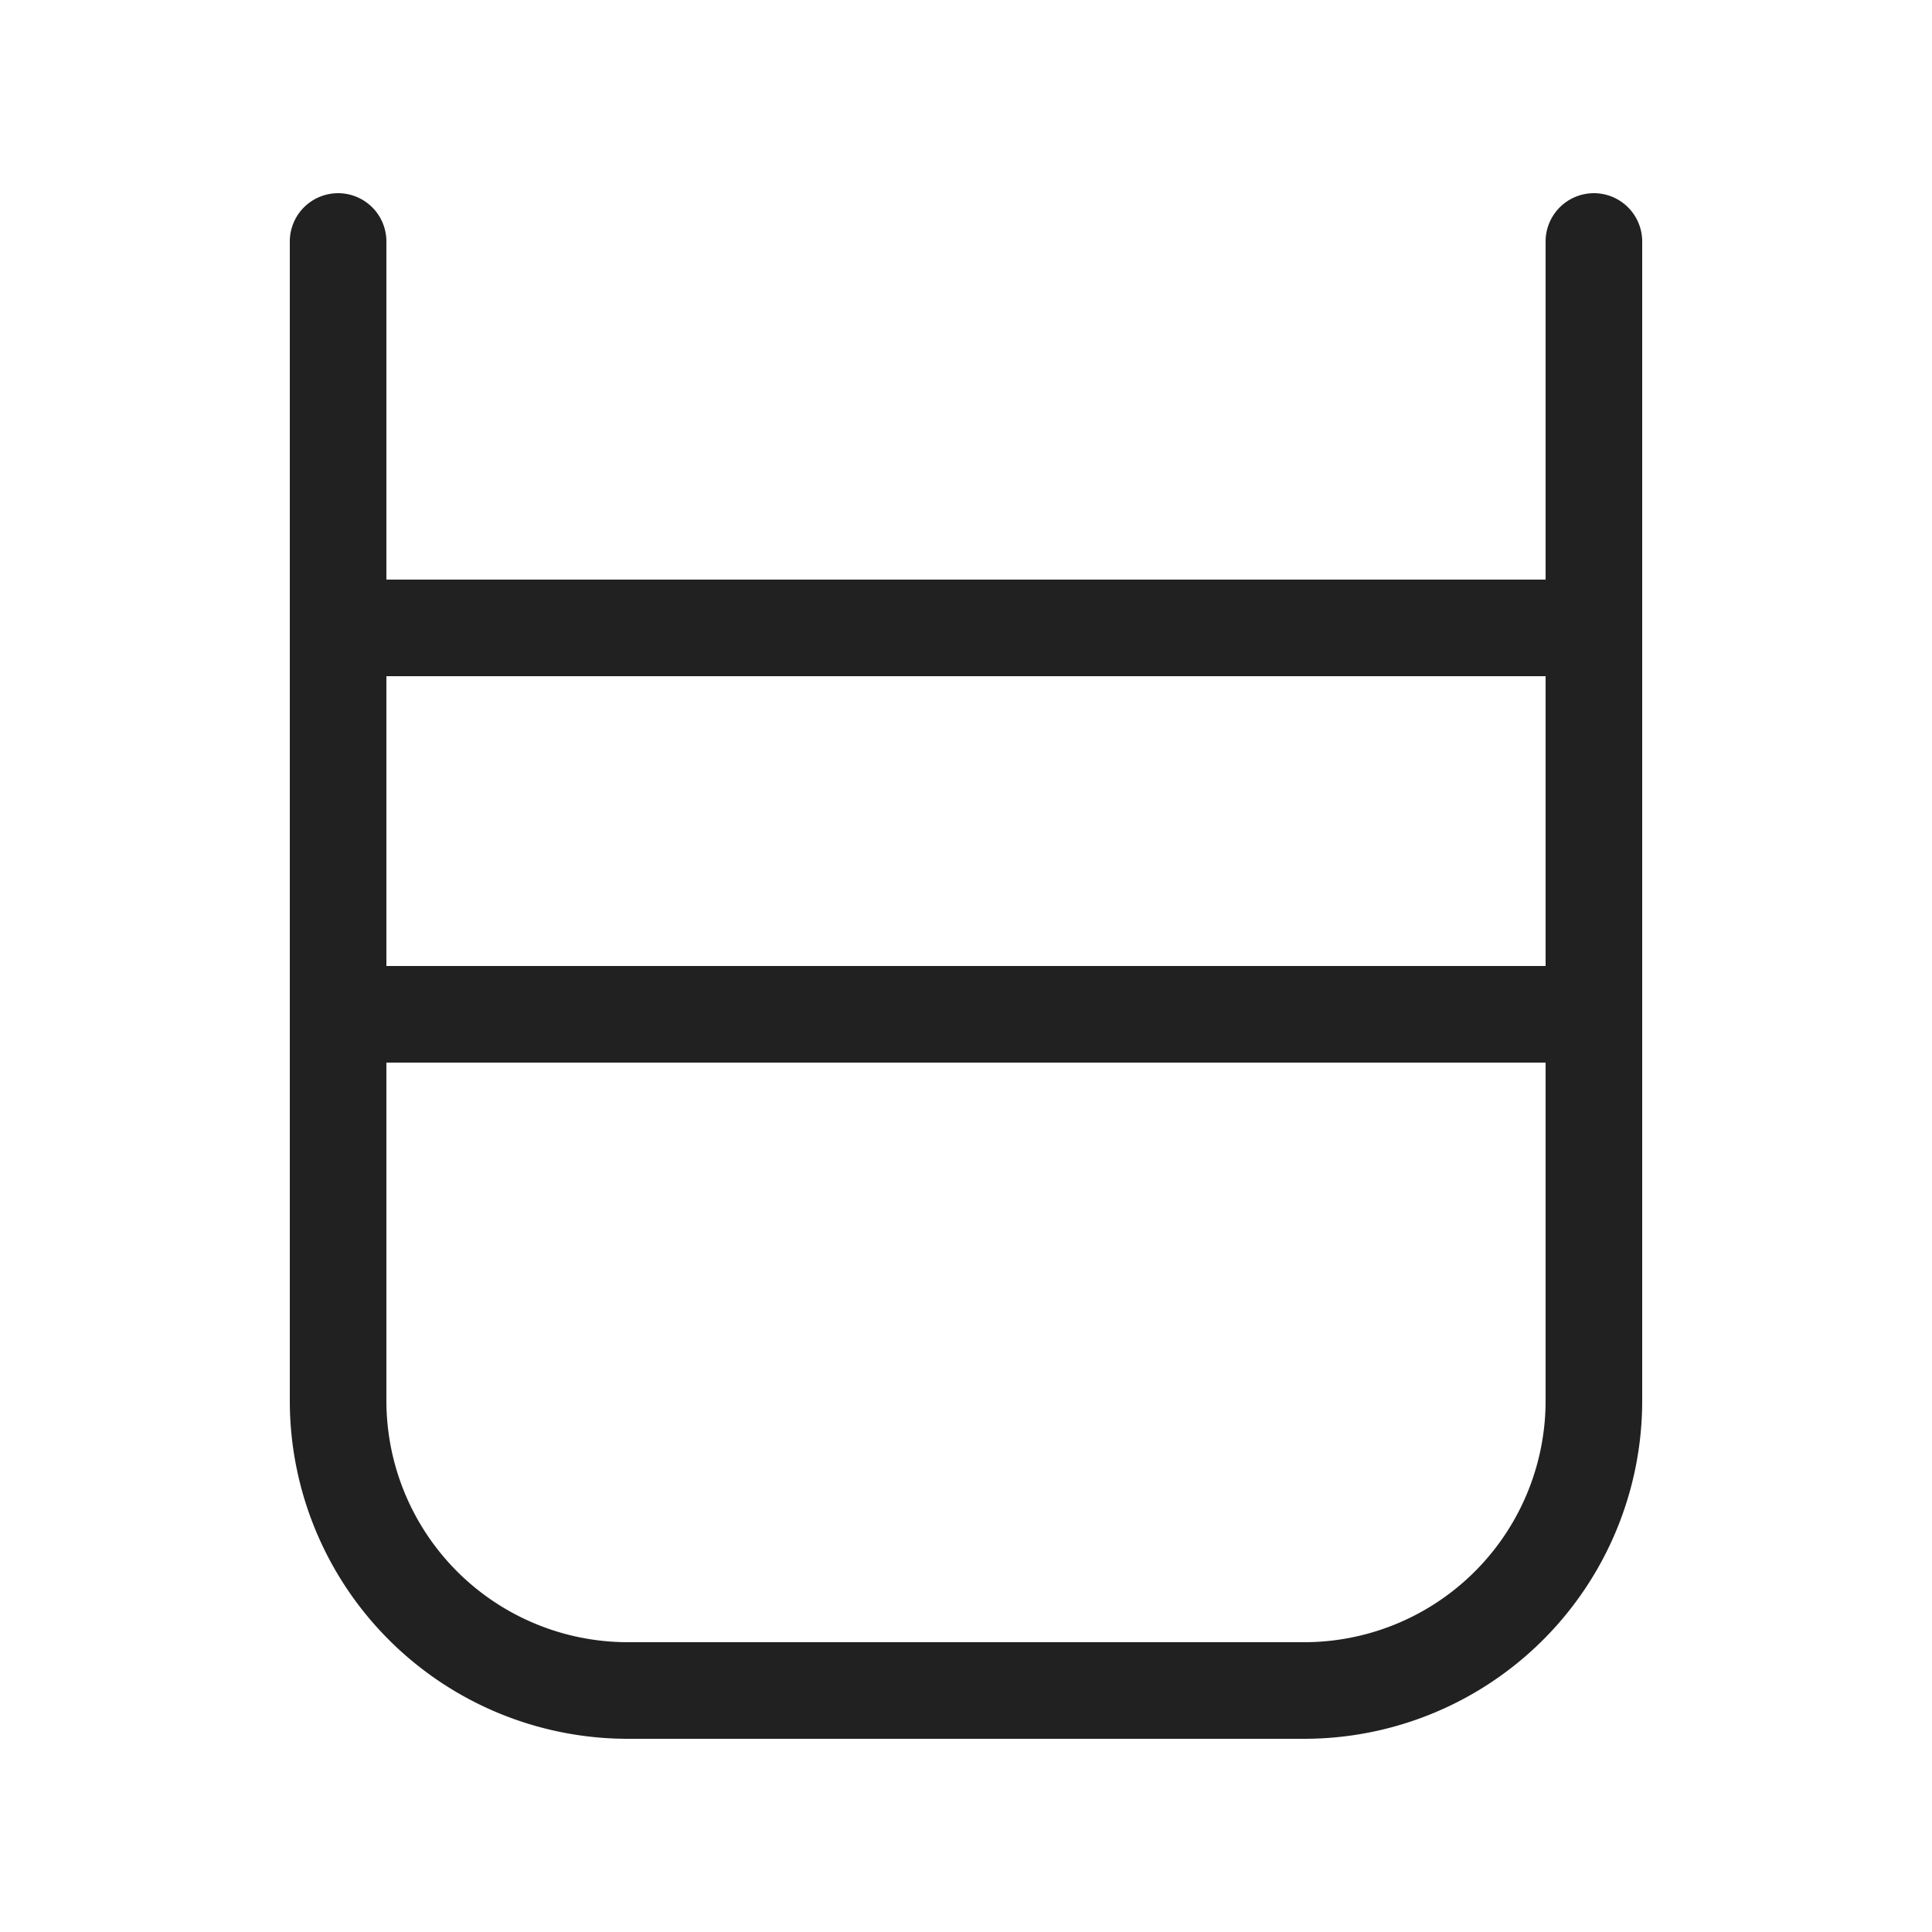 <svg viewBox="0 0 20 20" fill="none" xmlns="http://www.w3.org/2000/svg" height="1em" width="1em">
  <path d="M3.5 2a.5.5 0 0 1 .5.5V6h12V2.5a.5.5 0 0 1 1 0v12a3.5 3.5 0 0 1-3.5 3.5h-7A3.5 3.5 0 0 1 3 14.5v-12a.5.5 0 0 1 .5-.5Zm.5 9v3.5A2.5 2.5 0 0 0 6.5 17h7a2.5 2.5 0 0 0 2.5-2.5V11H4Zm12-1V7H4v3h12Z" fill="#212121"/>
</svg>
